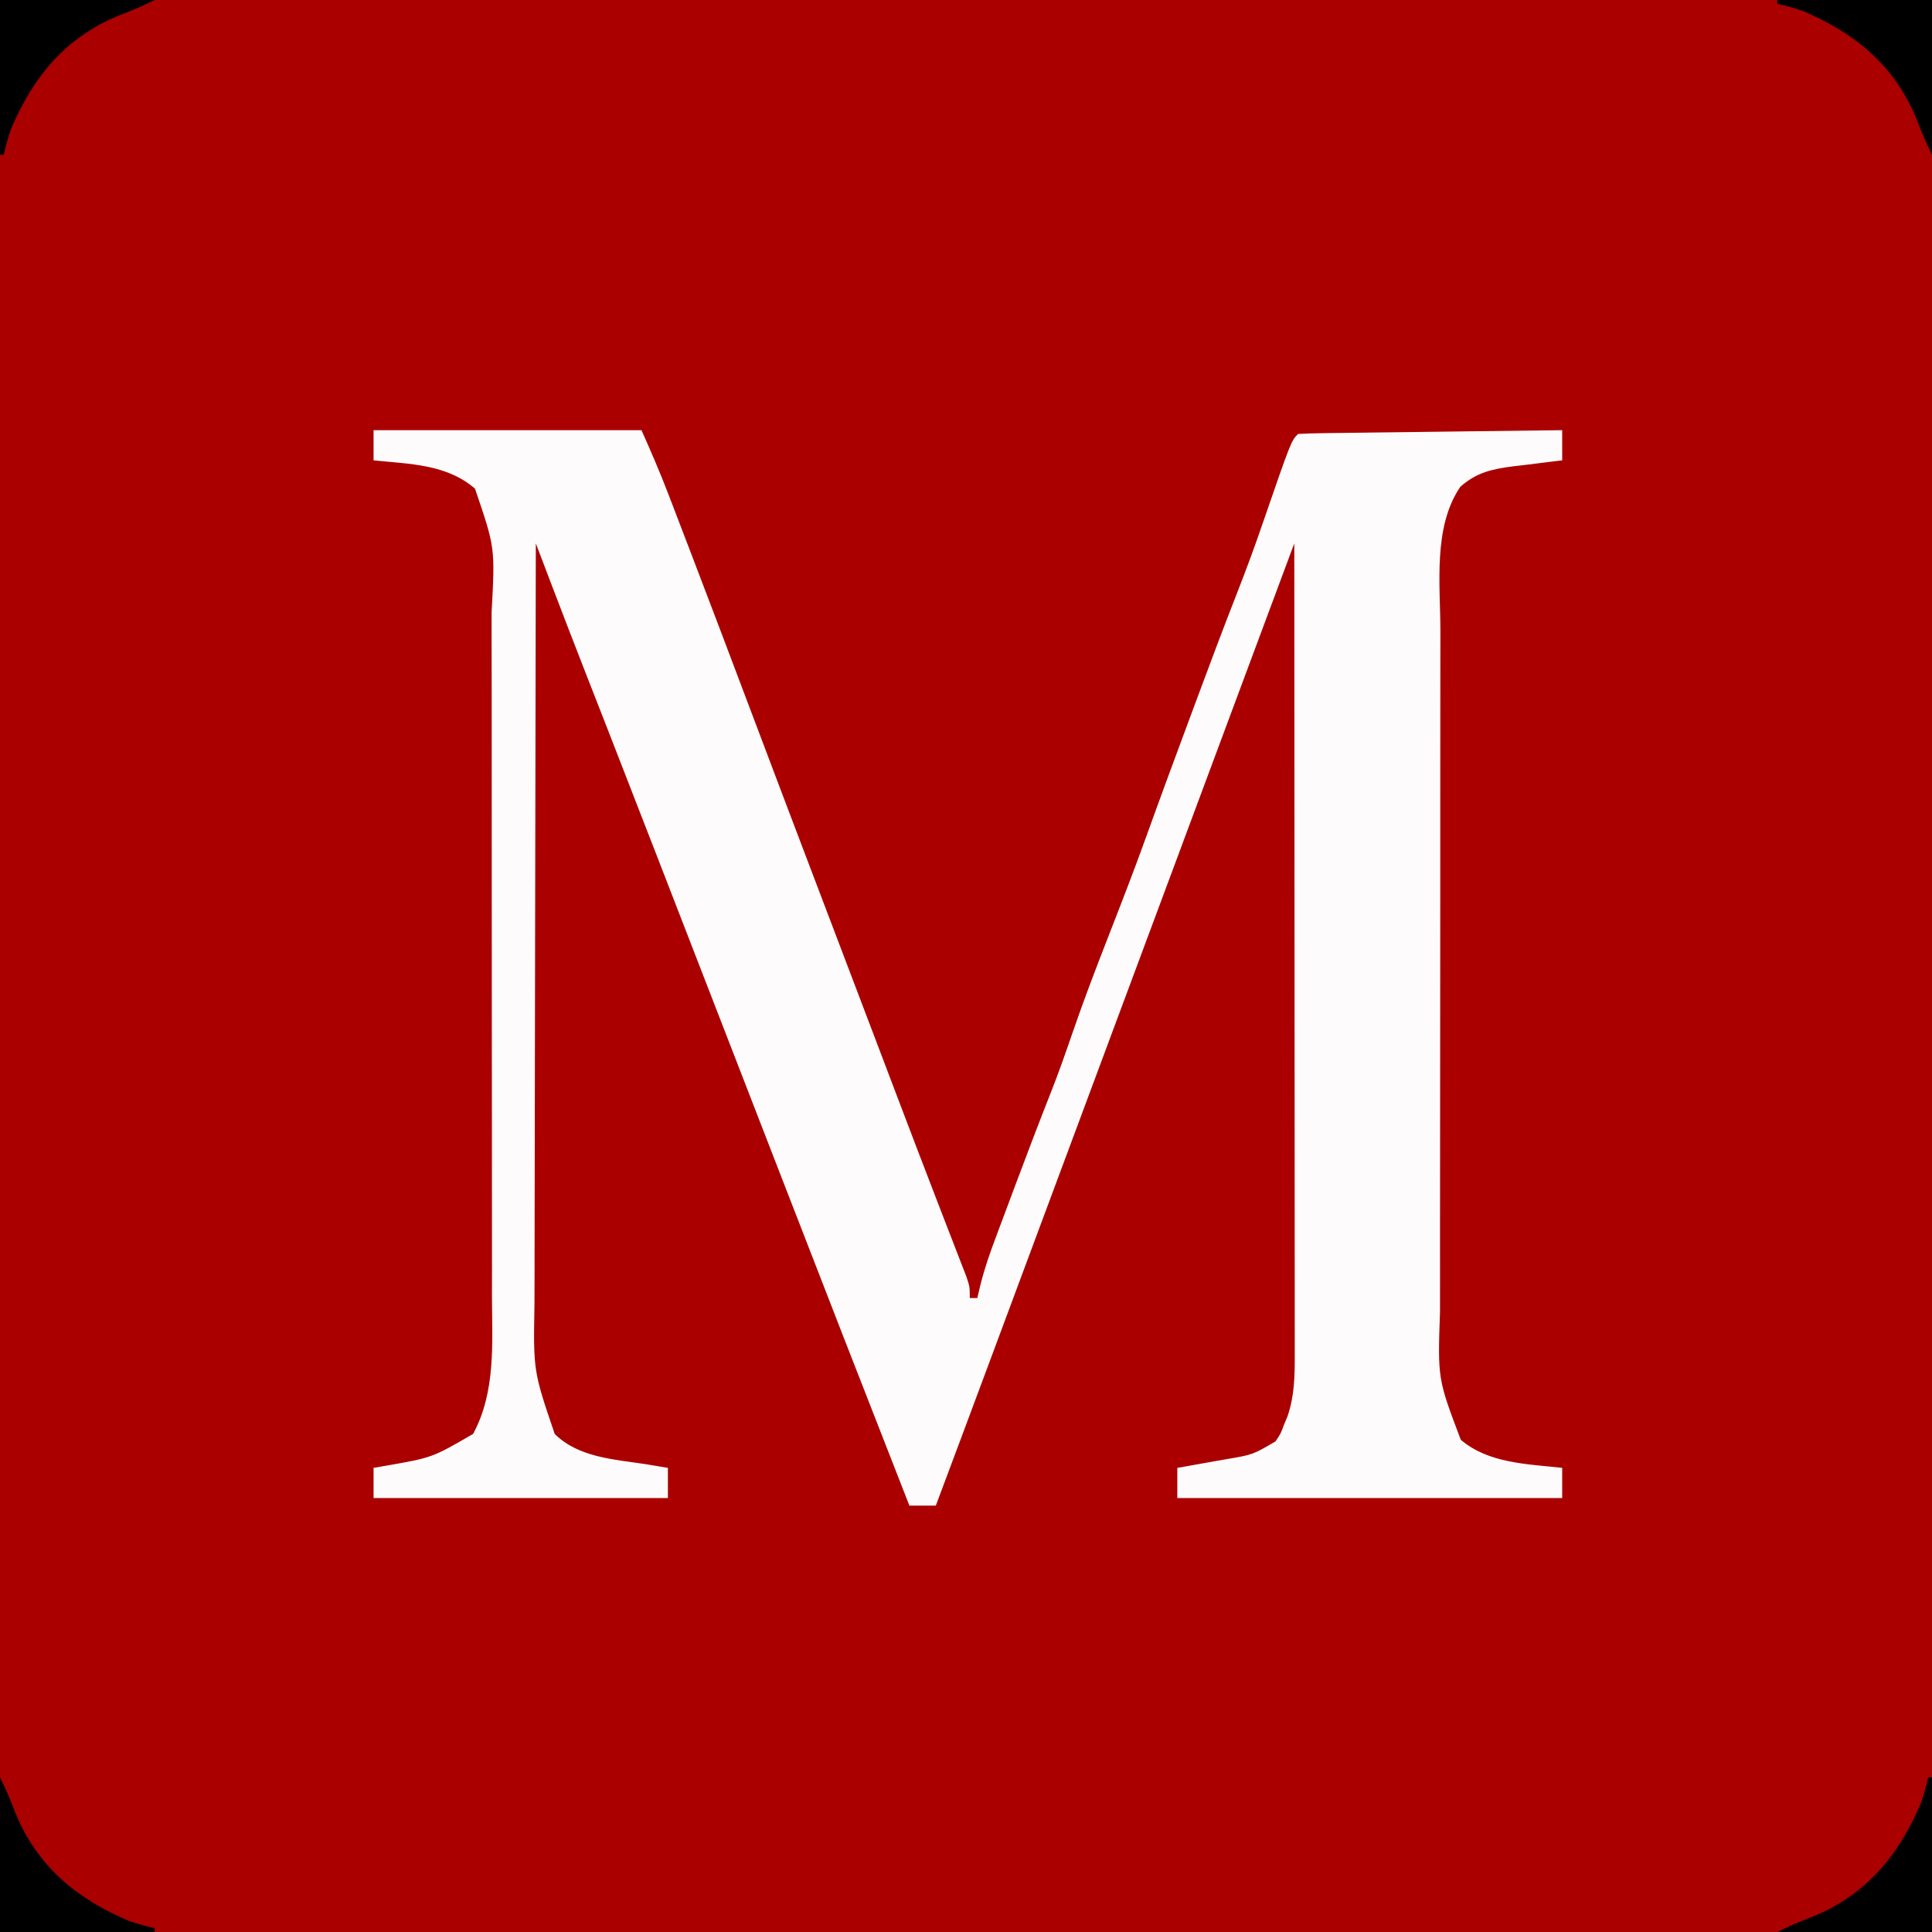 <?xml version="1.0" encoding="UTF-8"?>
<svg version="1.1" xmlns="http://www.w3.org/2000/svg" width="512" height="512">
<rect width="100%" height="100%" fill="#808080" stroke="none"/>
<path d="M0 0 C168.96 0 337.92 0 512 0 C512 168.96 512 337.92 512 512 C343.04 512 174.08 512 0 512 C0 343.04 0 174.08 0 0 Z " fill="#AA0000" transform="translate(0,0)"/>
<path d="M0 0 C23.43 0 46.86 0 71 0 C73.486 5.594 75.895 11.122 78.074 16.828 C78.355 17.557 78.635 18.287 78.925 19.038 C79.848 21.441 80.768 23.846 81.688 26.25 C82.351 27.979 83.014 29.708 83.677 31.436 C89.294 46.096 94.845 60.781 100.384 75.471 C105.694 89.551 111.027 103.622 116.375 117.688 C116.768 118.721 117.161 119.755 117.566 120.82 C119.164 125.022 120.761 129.223 122.359 133.424 C125.231 140.976 128.1 148.529 130.969 156.082 C131.792 158.25 132.615 160.417 133.439 162.585 C135.045 166.813 136.65 171.042 138.255 175.271 C141.842 184.719 145.441 194.162 149.082 203.59 C149.703 205.2 150.323 206.81 150.944 208.42 C152.072 211.347 153.207 214.271 154.345 217.193 C154.838 218.471 155.331 219.749 155.824 221.027 C156.248 222.118 156.672 223.208 157.108 224.332 C158 227 158 227 158 230 C158.66 230 159.32 230 160 230 C160.272 228.841 160.545 227.682 160.825 226.488 C161.881 222.274 163.26 218.256 164.793 214.195 C165.193 213.12 165.193 213.12 165.602 212.023 C166.459 209.722 167.323 207.423 168.188 205.125 C168.782 203.533 169.377 201.941 169.971 200.349 C173.141 191.872 176.364 183.419 179.689 175.001 C181.658 169.982 183.439 164.912 185.188 159.812 C188.215 150.995 191.55 142.308 194.938 133.625 C198.29 125.029 201.63 116.434 204.75 107.75 C208.429 97.515 212.204 87.317 215.995 77.123 C216.694 75.241 217.393 73.358 218.092 71.476 C221.585 62.063 225.109 52.666 228.77 43.316 C231.184 37.148 233.493 30.96 235.625 24.688 C243.175 2.825 243.175 2.825 245 1 C247.177 0.876 249.359 0.822 251.539 0.795 C252.222 0.785 252.905 0.775 253.609 0.765 C255.876 0.733 258.143 0.708 260.41 0.684 C261.978 0.663 263.546 0.642 265.114 0.621 C269.249 0.565 273.383 0.516 277.518 0.468 C281.734 0.418 285.95 0.362 290.166 0.307 C298.444 0.199 306.722 0.098 315 0 C315 2.64 315 5.28 315 8 C314.395 8.07 313.791 8.14 313.167 8.212 C310.401 8.541 307.638 8.895 304.875 9.25 C303.924 9.36 302.972 9.469 301.992 9.582 C296.401 10.32 292.369 11.161 288 15 C280.707 25.715 282.709 40.954 282.725 53.367 C282.721 55.517 282.716 57.667 282.71 59.816 C282.697 65.626 282.696 71.436 282.698 77.246 C282.699 82.107 282.695 86.967 282.69 91.828 C282.679 103.299 282.678 114.77 282.684 126.24 C282.69 138.053 282.678 149.866 282.657 161.679 C282.639 171.843 282.633 182.007 282.636 192.172 C282.638 198.233 282.636 204.294 282.622 210.355 C282.609 216.055 282.611 221.754 282.624 227.454 C282.626 229.539 282.624 231.624 282.615 233.708 C282.003 251.406 282.003 251.406 288.125 267.562 C295.54 273.849 305.685 273.957 315 275 C315 277.64 315 280.28 315 283 C281.34 283 247.68 283 213 283 C213 280.36 213 277.72 213 275 C213.61 274.895 214.22 274.789 214.848 274.68 C217.63 274.193 220.409 273.691 223.188 273.188 C224.627 272.939 224.627 272.939 226.096 272.686 C233.02 271.498 233.02 271.498 239 268 C240.395 265.949 240.395 265.949 241.25 263.625 C241.565 262.875 241.879 262.125 242.203 261.352 C244.07 255.841 244.14 250.652 244.12 244.895 C244.121 243.976 244.122 243.057 244.123 242.11 C244.124 239.03 244.119 235.95 244.114 232.87 C244.113 230.662 244.113 228.455 244.114 226.247 C244.114 220.252 244.108 214.256 244.101 208.261 C244.095 201.996 244.095 195.731 244.093 189.467 C244.091 178.951 244.084 168.435 244.075 157.92 C244.066 147.089 244.059 136.259 244.055 125.428 C244.055 124.761 244.054 124.093 244.054 123.405 C244.053 120.055 244.052 116.705 244.05 113.355 C244.04 85.57 244.022 57.785 244 30 C241.441 36.869 238.881 43.739 236.322 50.609 C235.455 52.935 234.588 55.262 233.721 57.589 C228.144 72.558 222.569 87.528 217 102.5 C216.297 104.39 215.594 106.281 214.89 108.171 C214.573 109.023 214.256 109.875 213.93 110.753 C208.719 124.76 203.5 138.765 198.282 152.77 C192.851 167.345 187.423 181.922 182 196.5 C176.381 211.604 170.759 226.707 165.134 241.808 C164.308 244.025 163.482 246.243 162.656 248.46 C158.118 260.645 153.573 272.828 149 285 C146.69 285 144.38 285 142 285 C130.4 255.416 118.866 225.806 107.391 196.173 C103.431 185.948 99.465 175.724 95.5 165.5 C93.921 161.427 92.341 157.354 90.762 153.281 C90.37 152.272 89.979 151.263 89.576 150.224 C87.17 144.019 84.765 137.813 82.361 131.608 C80.345 126.405 78.329 121.202 76.312 116 C75.919 114.986 75.526 113.972 75.121 112.927 C70.936 102.129 66.744 91.334 62.531 80.547 C62.172 79.627 61.813 78.708 61.443 77.761 C59.772 73.483 58.1 69.206 56.425 64.93 C53.169 56.607 49.951 48.272 46.774 39.919 C46.409 38.959 46.044 38 45.667 37.011 C44.778 34.674 43.889 32.337 43 30 C42.93 58.477 42.877 86.954 42.845 115.432 C42.829 128.655 42.808 141.878 42.774 155.101 C42.744 166.628 42.724 178.156 42.718 189.684 C42.714 195.785 42.705 201.887 42.683 207.988 C42.662 213.737 42.656 219.486 42.661 225.234 C42.66 227.339 42.654 229.443 42.642 231.547 C42.336 249.346 42.336 249.346 48 266 C54.252 272.234 63.704 272.739 72 274 C74 274.331 76.001 274.664 78 275 C78 277.64 78 280.28 78 283 C52.26 283 26.52 283 0 283 C0 280.36 0 277.72 0 275 C1.468 274.745 1.468 274.745 2.965 274.484 C15.513 272.31 15.513 272.31 26.375 266 C32.441 254.802 31.421 241.857 31.372 229.525 C31.375 227.364 31.378 225.203 31.383 223.041 C31.393 217.201 31.383 211.36 31.37 205.519 C31.359 199.392 31.363 193.264 31.365 187.137 C31.366 176.85 31.355 166.564 31.336 156.278 C31.315 144.402 31.312 132.527 31.318 120.651 C31.323 109.204 31.318 97.756 31.307 86.309 C31.302 81.447 31.301 76.586 31.303 71.725 C31.305 65.996 31.297 60.268 31.281 54.539 C31.277 52.443 31.276 50.346 31.279 48.25 C32.214 31.136 32.214 31.136 26.875 15.5 C19.373 8.977 9.484 8.978 0 8 C0 5.36 0 2.72 0 0 Z " fill="#FDFBFB" transform="translate(99,114)"/>
<path d="M0 0 C0.33 0 0.66 0 1 0 C1 13.53 1 27.06 1 41 C-12.53 41 -26.06 41 -40 41 C-36.778 39.389 -33.665 38.096 -30.312 36.812 C-16.33 30.995 -7.87 20.708 -2 7 C-1.178 4.66 -0.55 2.422 0 0 Z " fill="#000000" transform="translate(511,471)"/>
<path d="M0 0 C1.611 3.222 2.904 6.335 4.188 9.688 C10.005 23.67 20.292 32.13 34 38 C36.34 38.822 38.578 39.45 41 40 C41 40.33 41 40.66 41 41 C27.47 41 13.94 41 0 41 C0 27.47 0 13.94 0 0 Z " fill="#000000" transform="translate(0,471)"/>
<path d="M0 0 C13.53 0 27.06 0 41 0 C41 13.53 41 27.06 41 41 C39.389 37.778 38.096 34.665 36.812 31.312 C30.995 17.33 20.708 8.87 7 3 C4.66 2.178 2.422 1.55 0 1 C0 0.67 0 0.34 0 0 Z " fill="#000000" transform="translate(471,0)"/>
<path d="M0 0 C13.53 0 27.06 0 41 0 C37.778 1.611 34.665 2.904 31.312 4.188 C17.33 10.005 8.87 20.292 3 34 C2.178 36.34 1.55 38.578 1 41 C0.67 41 0.34 41 0 41 C0 27.47 0 13.94 0 0 Z " fill="#000000" transform="translate(0,0)"/>
</svg>
